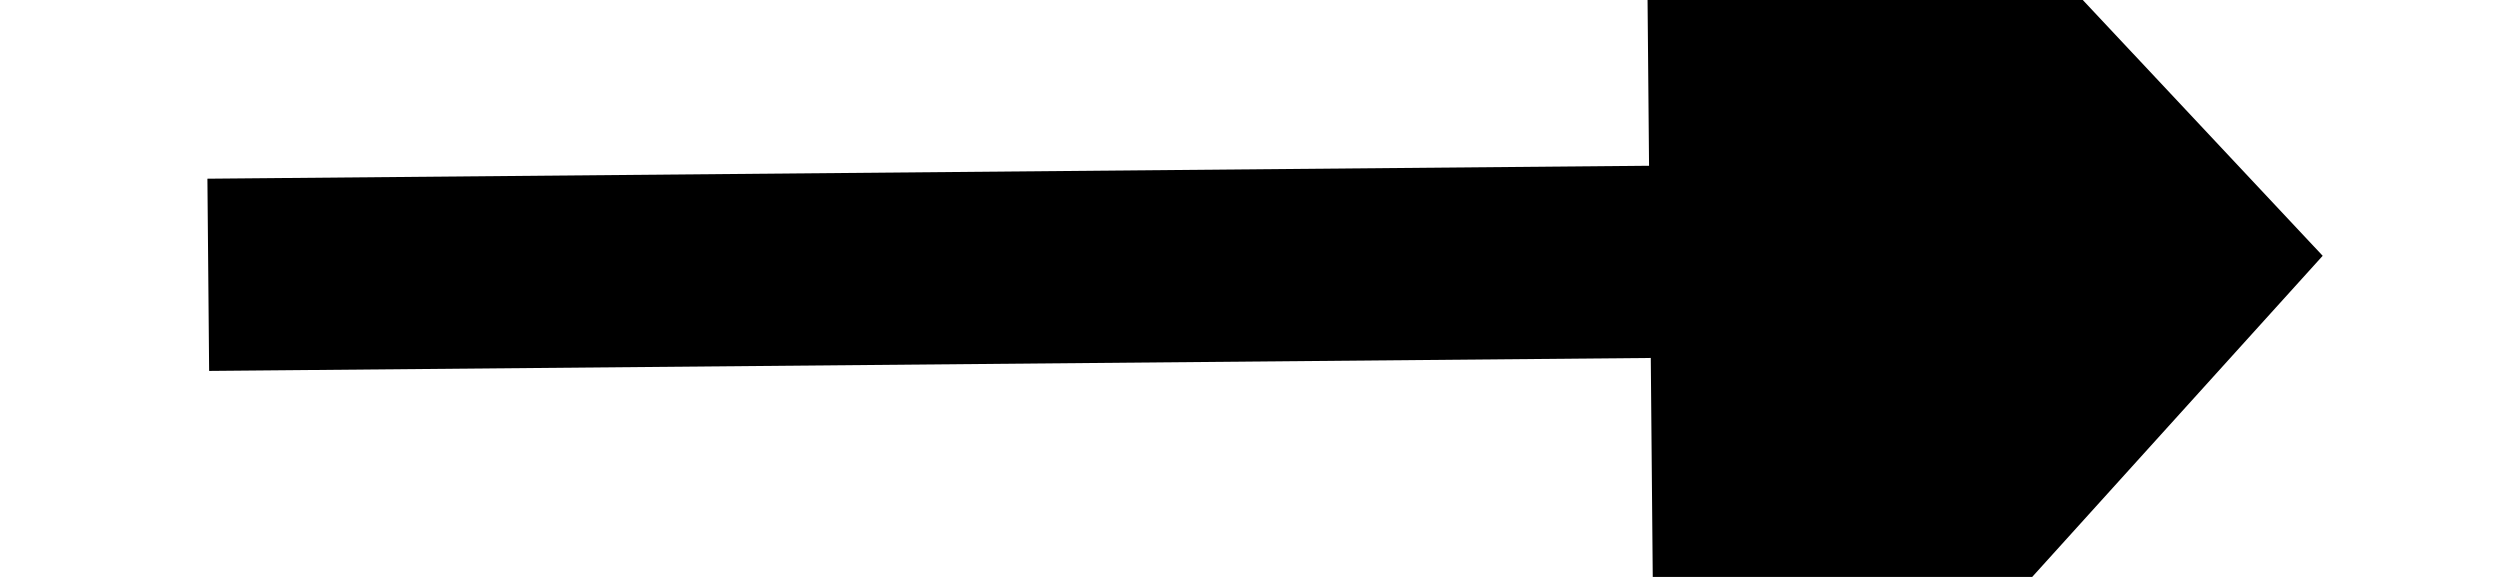 ﻿<?xml version="1.0" encoding="utf-8"?>
<svg version="1.1" xmlns:xlink="http://www.w3.org/1999/xlink" width="26px" height="6px" preserveAspectRatio="xMinYMid meet" viewBox="348 2907  26 4" xmlns="http://www.w3.org/2000/svg">
  <g transform="matrix(-0.999 -0.035 0.035 -0.999 620.257 5828.827 )">
    <path d="M 353.4 2913  L 361 2920  L 368.6 2913  L 353.4 2913  Z " fill-rule="nonzero" fill="#000000" stroke="none" transform="matrix(0.044 0.999 -0.999 0.044 3251.526 2421.697 )" />
    <path d="M 361 2898  L 361 2914  " stroke-width="2" stroke="#000000" fill="none" transform="matrix(0.044 0.999 -0.999 0.044 3251.526 2421.697 )" />
  </g>
</svg>